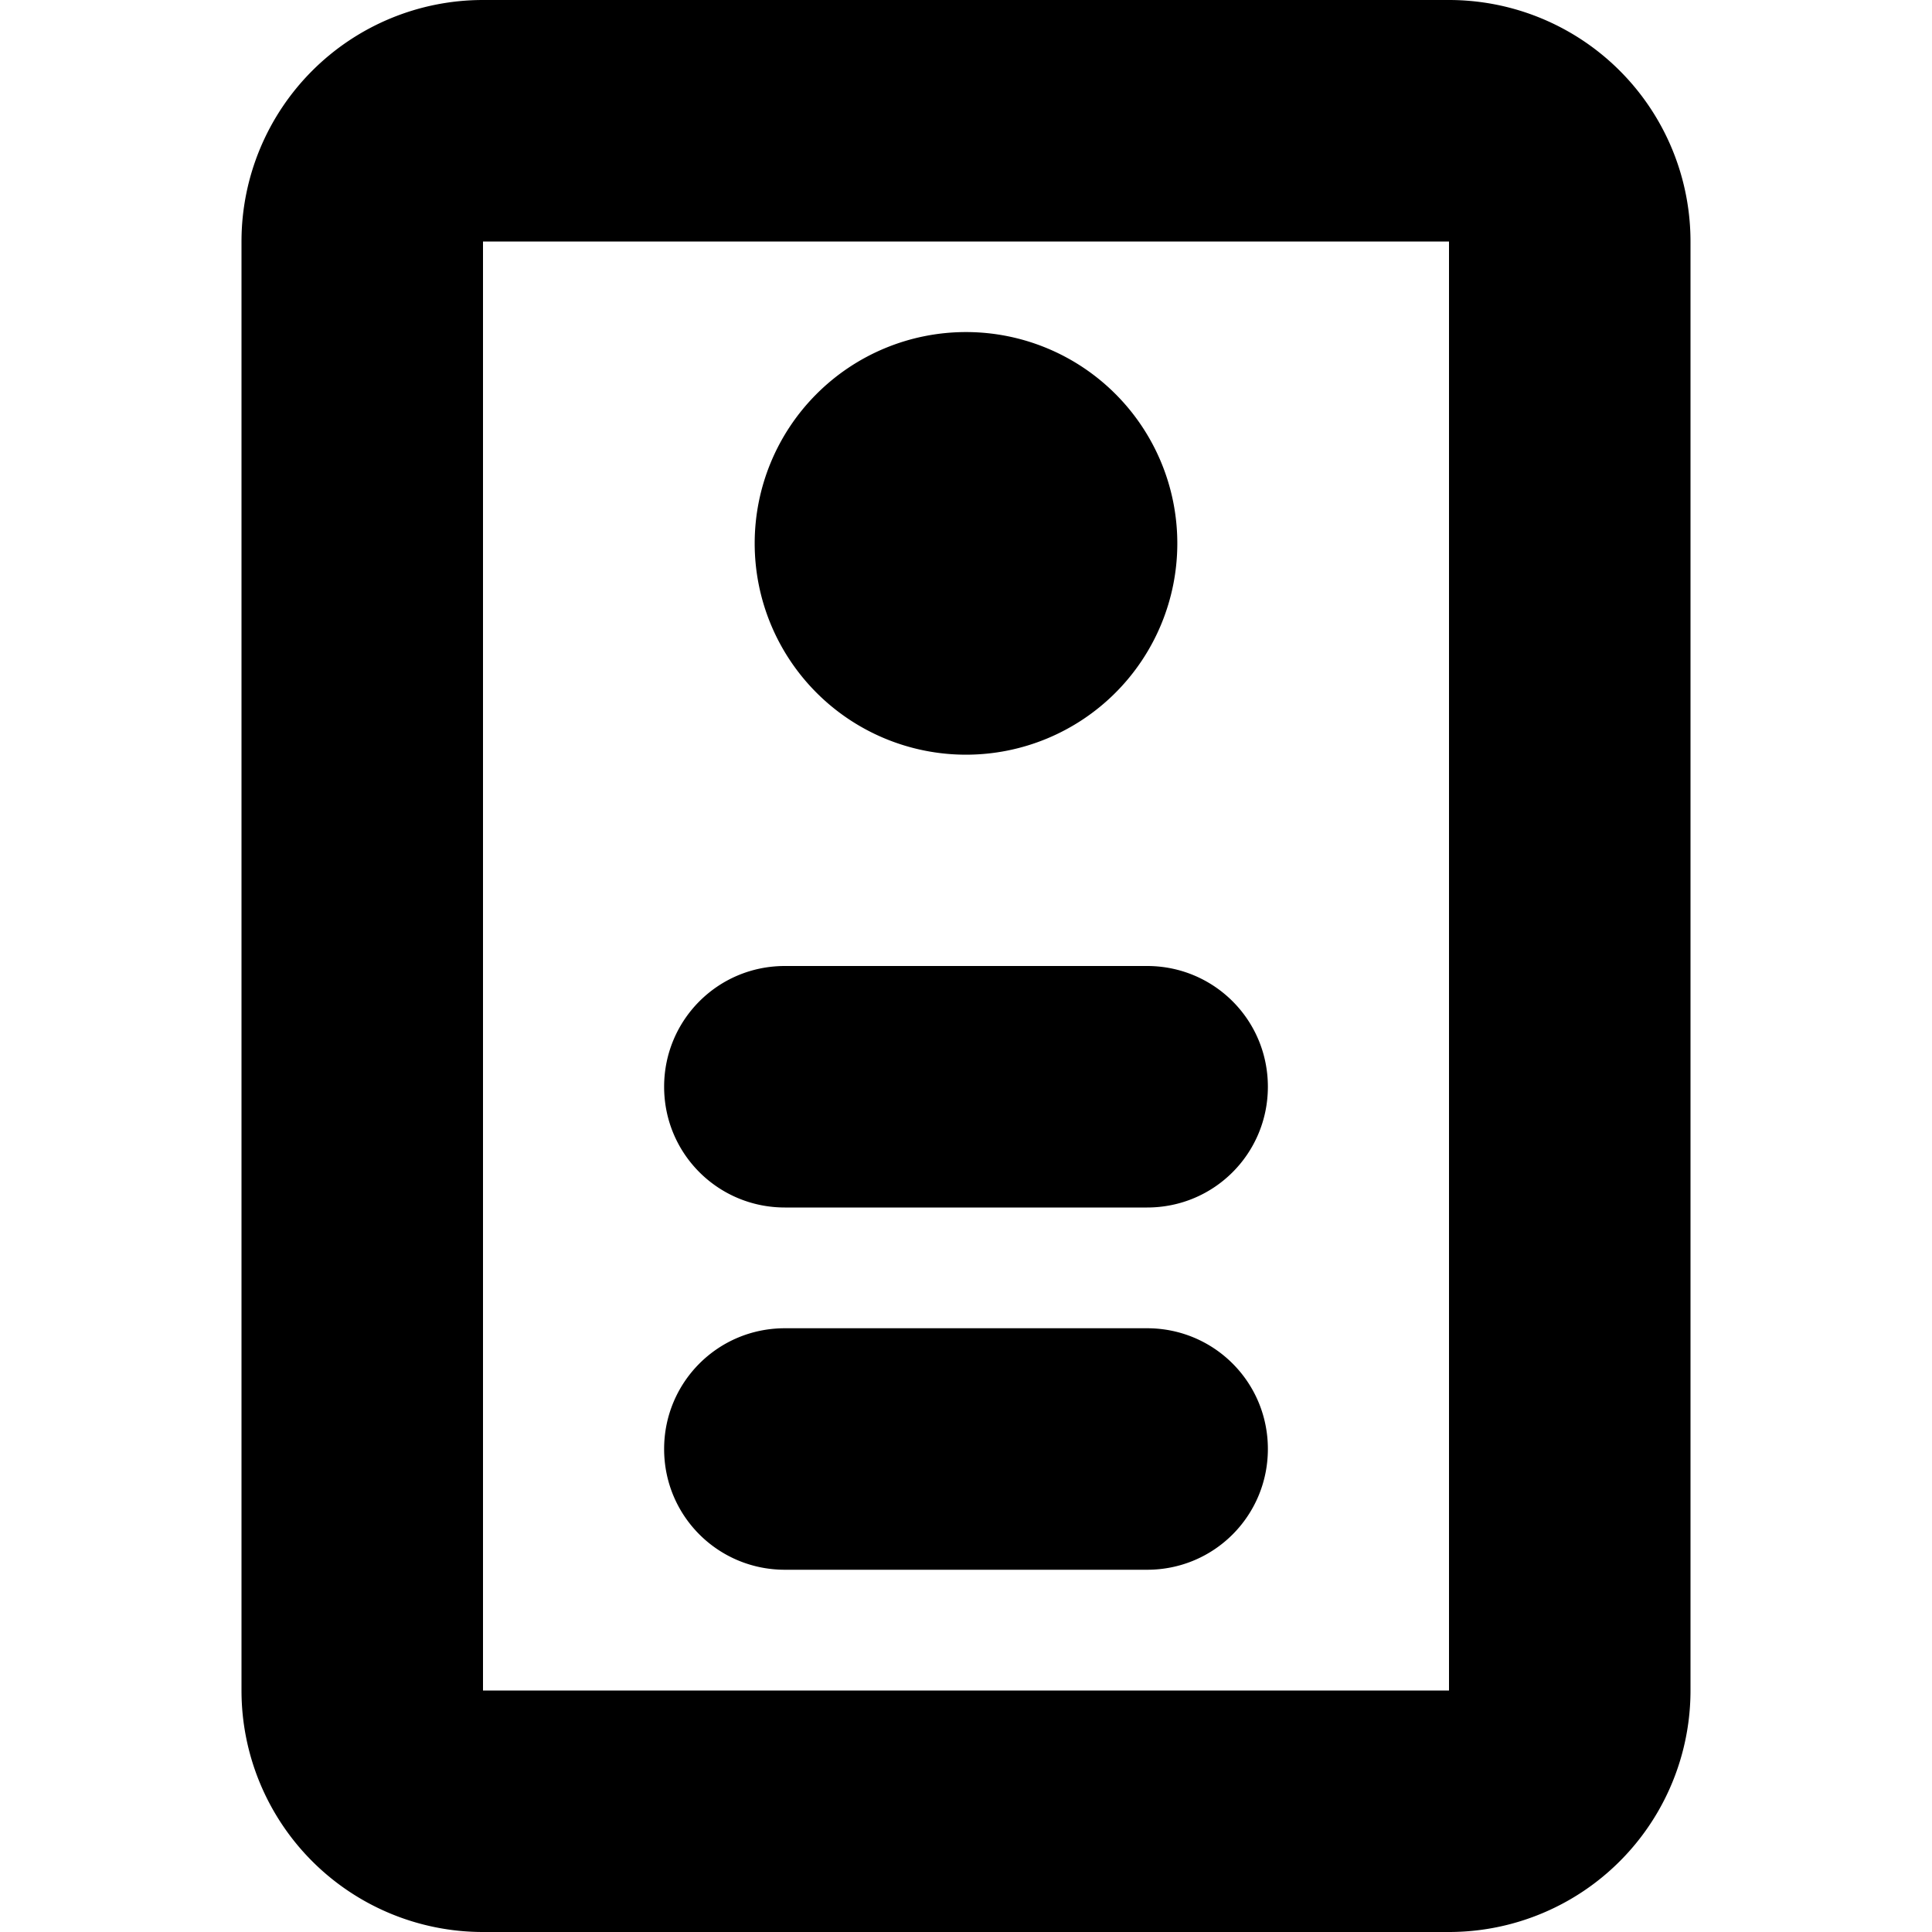 <svg xmlns="http://www.w3.org/2000/svg" width="16" height="16" viewBox="0 0 16 16">
    <path fill="#000" fill-rule="nonzero" d="M4 2v12h8V2H4zm0-2h8a2 2 0 0 1 2 2v12a2 2 0 0 1-2 2H4a2 2 0 0 1-2-2V2a2 2 0 0 1 2-2zm4 6.25a1.75 1.75 0 1 1 0-3.5 1.75 1.75 0 0 1 0 3.5zM5.5 9c0-.552.444-1 1-1h3c.552 0 1 .444 1 1 0 .552-.444 1-1 1h-3c-.552 0-1-.444-1-1zm0 3c0-.552.444-1 1-1h3c.552 0 1 .444 1 1 0 .552-.444 1-1 1h-3c-.552 0-1-.444-1-1z"/>
</svg>
